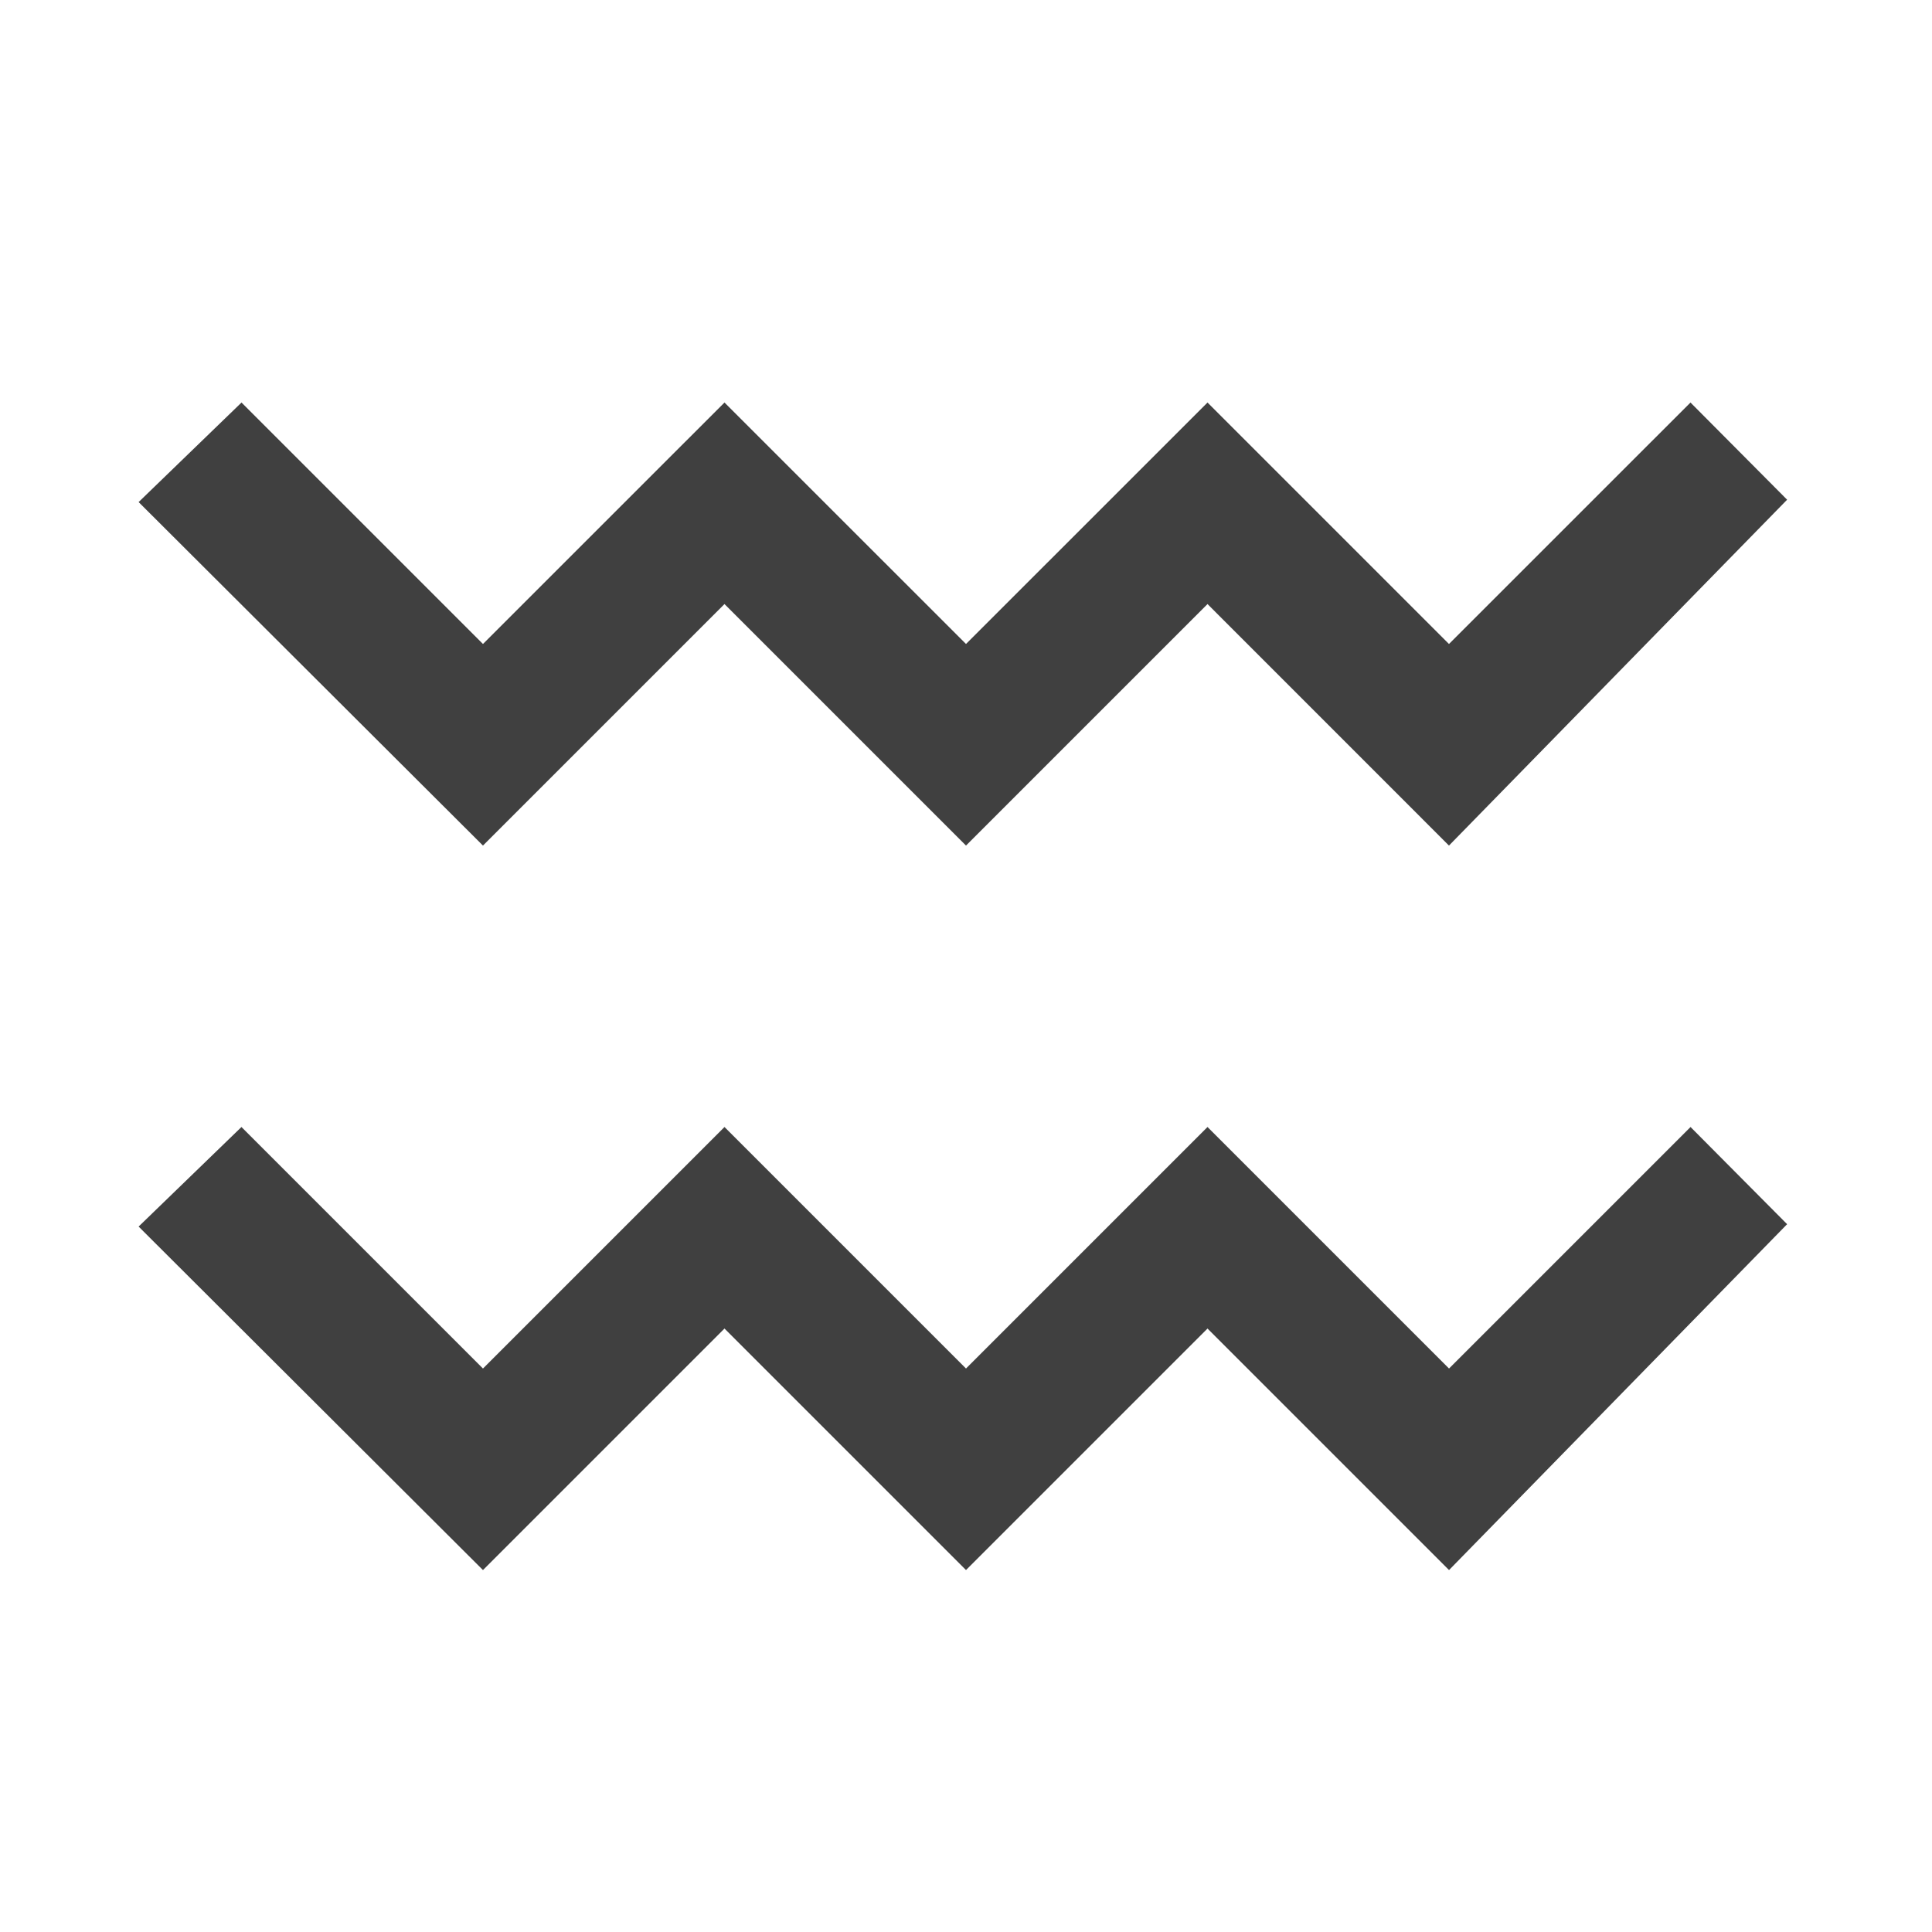 <?xml version="1.0" encoding="UTF-8" standalone="no"?>
<!-- Created with Inkscape (http://www.inkscape.org/) -->

<svg
   width="120"
   height="120"
   viewBox="0 0 31.75 31.75"
   version="1.1"
   id="svg5"
   sodipodi:docname="glyphWaves.svg"
   inkscape:version="1.1.2 (0a00cf5339, 2022-02-04, custom)"
   xmlns:inkscape="http://www.inkscape.org/namespaces/inkscape"
   xmlns:sodipodi="http://sodipodi.sourceforge.net/DTD/sodipodi-0.dtd"
   xmlns="http://www.w3.org/2000/svg"
   xmlns:svg="http://www.w3.org/2000/svg">
  <sodipodi:namedview
     id="namedview7"
     pagecolor="#ffffff"
     bordercolor="#666666"
     borderopacity="1.0"
     inkscape:pageshadow="2"
     inkscape:pageopacity="0.0"
     inkscape:pagecheckerboard="0"
     inkscape:document-units="px"
     showgrid="true"
     units="px"
     inkscape:zoom="13.5"
     inkscape:cx="63.925926"
     inkscape:cy="65.814815"
     inkscape:current-layer="layer1"
     inkscape:snap-grids="false">
    <inkscape:grid
       type="xygrid"
       id="grid888" />
  </sodipodi:namedview>
  <defs
     id="defs2" />
  <g
     inkscape:label="Layer 1"
     inkscape:groupmode="layer"
     id="layer1">
    <path
       style="fill:#404040;fill-opacity:1;stroke:none;stroke-width:0.265px;stroke-linecap:butt;stroke-linejoin:miter;stroke-opacity:1"
       d="M 7.937,13.896 11.906,9.927 15.875,13.896 19.844,9.927 23.812,13.896 29.369,8.212 27.781,6.615 23.812,10.583 19.844,6.615 15.875,10.583 11.906,6.615 7.937,10.583 3.969,6.615 2.278,8.251 Z"
       id="path923"
       sodipodi:nodetypes="ccccccccccccccc" />
    <path
       style="fill:#404040;fill-opacity:1;stroke:none;stroke-width:0.265px;stroke-linecap:butt;stroke-linejoin:miter;stroke-opacity:1"
       d="m 7.937,25.802 3.969,-3.969 3.969,3.969 3.969,-3.969 3.969,3.969 5.556,-5.684 -1.587,-1.597 -3.969,3.969 -3.969,-3.969 -3.969,3.969 -3.969,-3.969 -3.969,3.969 -3.969,-3.969 -1.69,1.636 z"
       id="path2517"
       sodipodi:nodetypes="ccccccccccccccc" />
  </g>
</svg>
